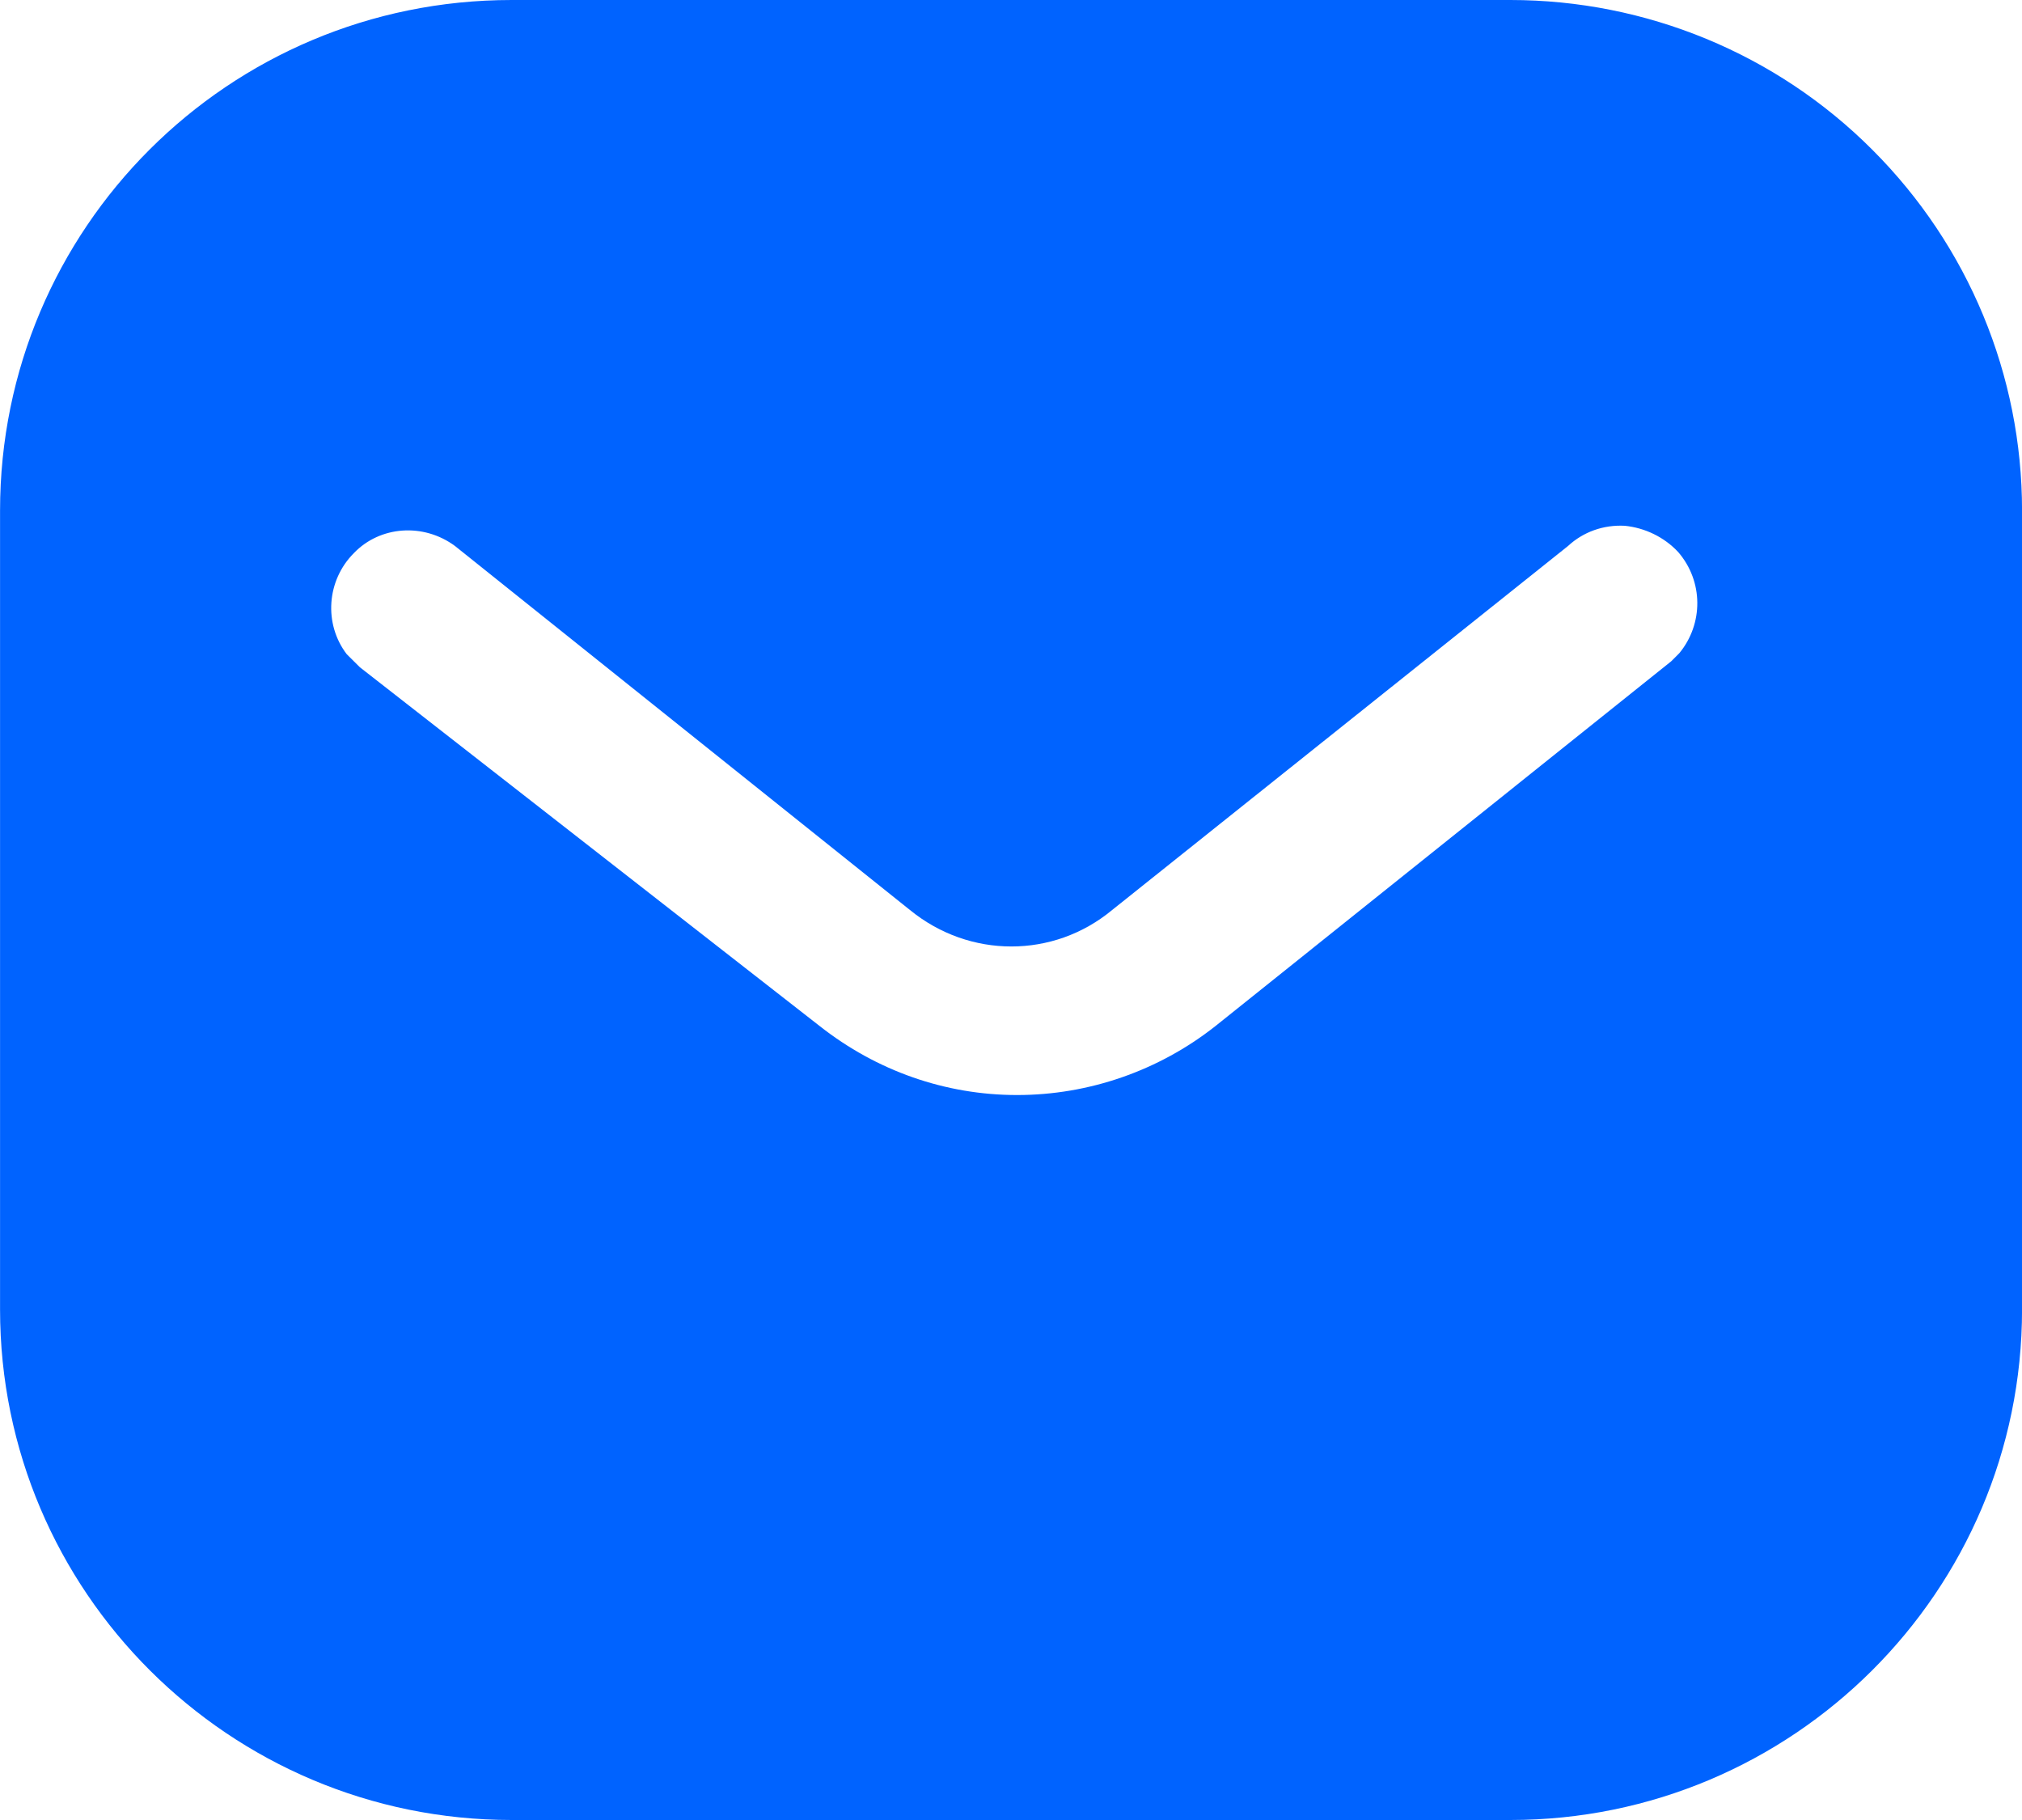 <svg width="40" height="36" viewBox="0 0 40 36" fill="none" xmlns="http://www.w3.org/2000/svg">
<path d="M29.879 0C32.561 0 35.141 1.06 37.039 2.962C38.939 4.86 40.001 7.42 40.001 10.1V25.9C40.001 31.48 35.461 36 29.879 36H10.121C4.539 36 0.001 31.48 0.001 25.9V10.1C0.001 4.52 4.519 0 10.121 0H29.879ZM32.141 10.4C31.721 10.378 31.321 10.52 31.019 10.8L22.001 18C20.841 18.962 19.179 18.962 18.001 18L9.001 10.8C8.379 10.34 7.519 10.4 7.001 10.94C6.461 11.48 6.401 12.34 6.859 12.94L7.121 13.2L16.221 20.3C17.341 21.18 18.699 21.66 20.121 21.66C21.539 21.66 22.921 21.18 24.039 20.3L33.061 13.08L33.221 12.92C33.699 12.34 33.699 11.5 33.199 10.92C32.921 10.622 32.539 10.44 32.141 10.4Z" fill="#0063FF"/>
</svg>
